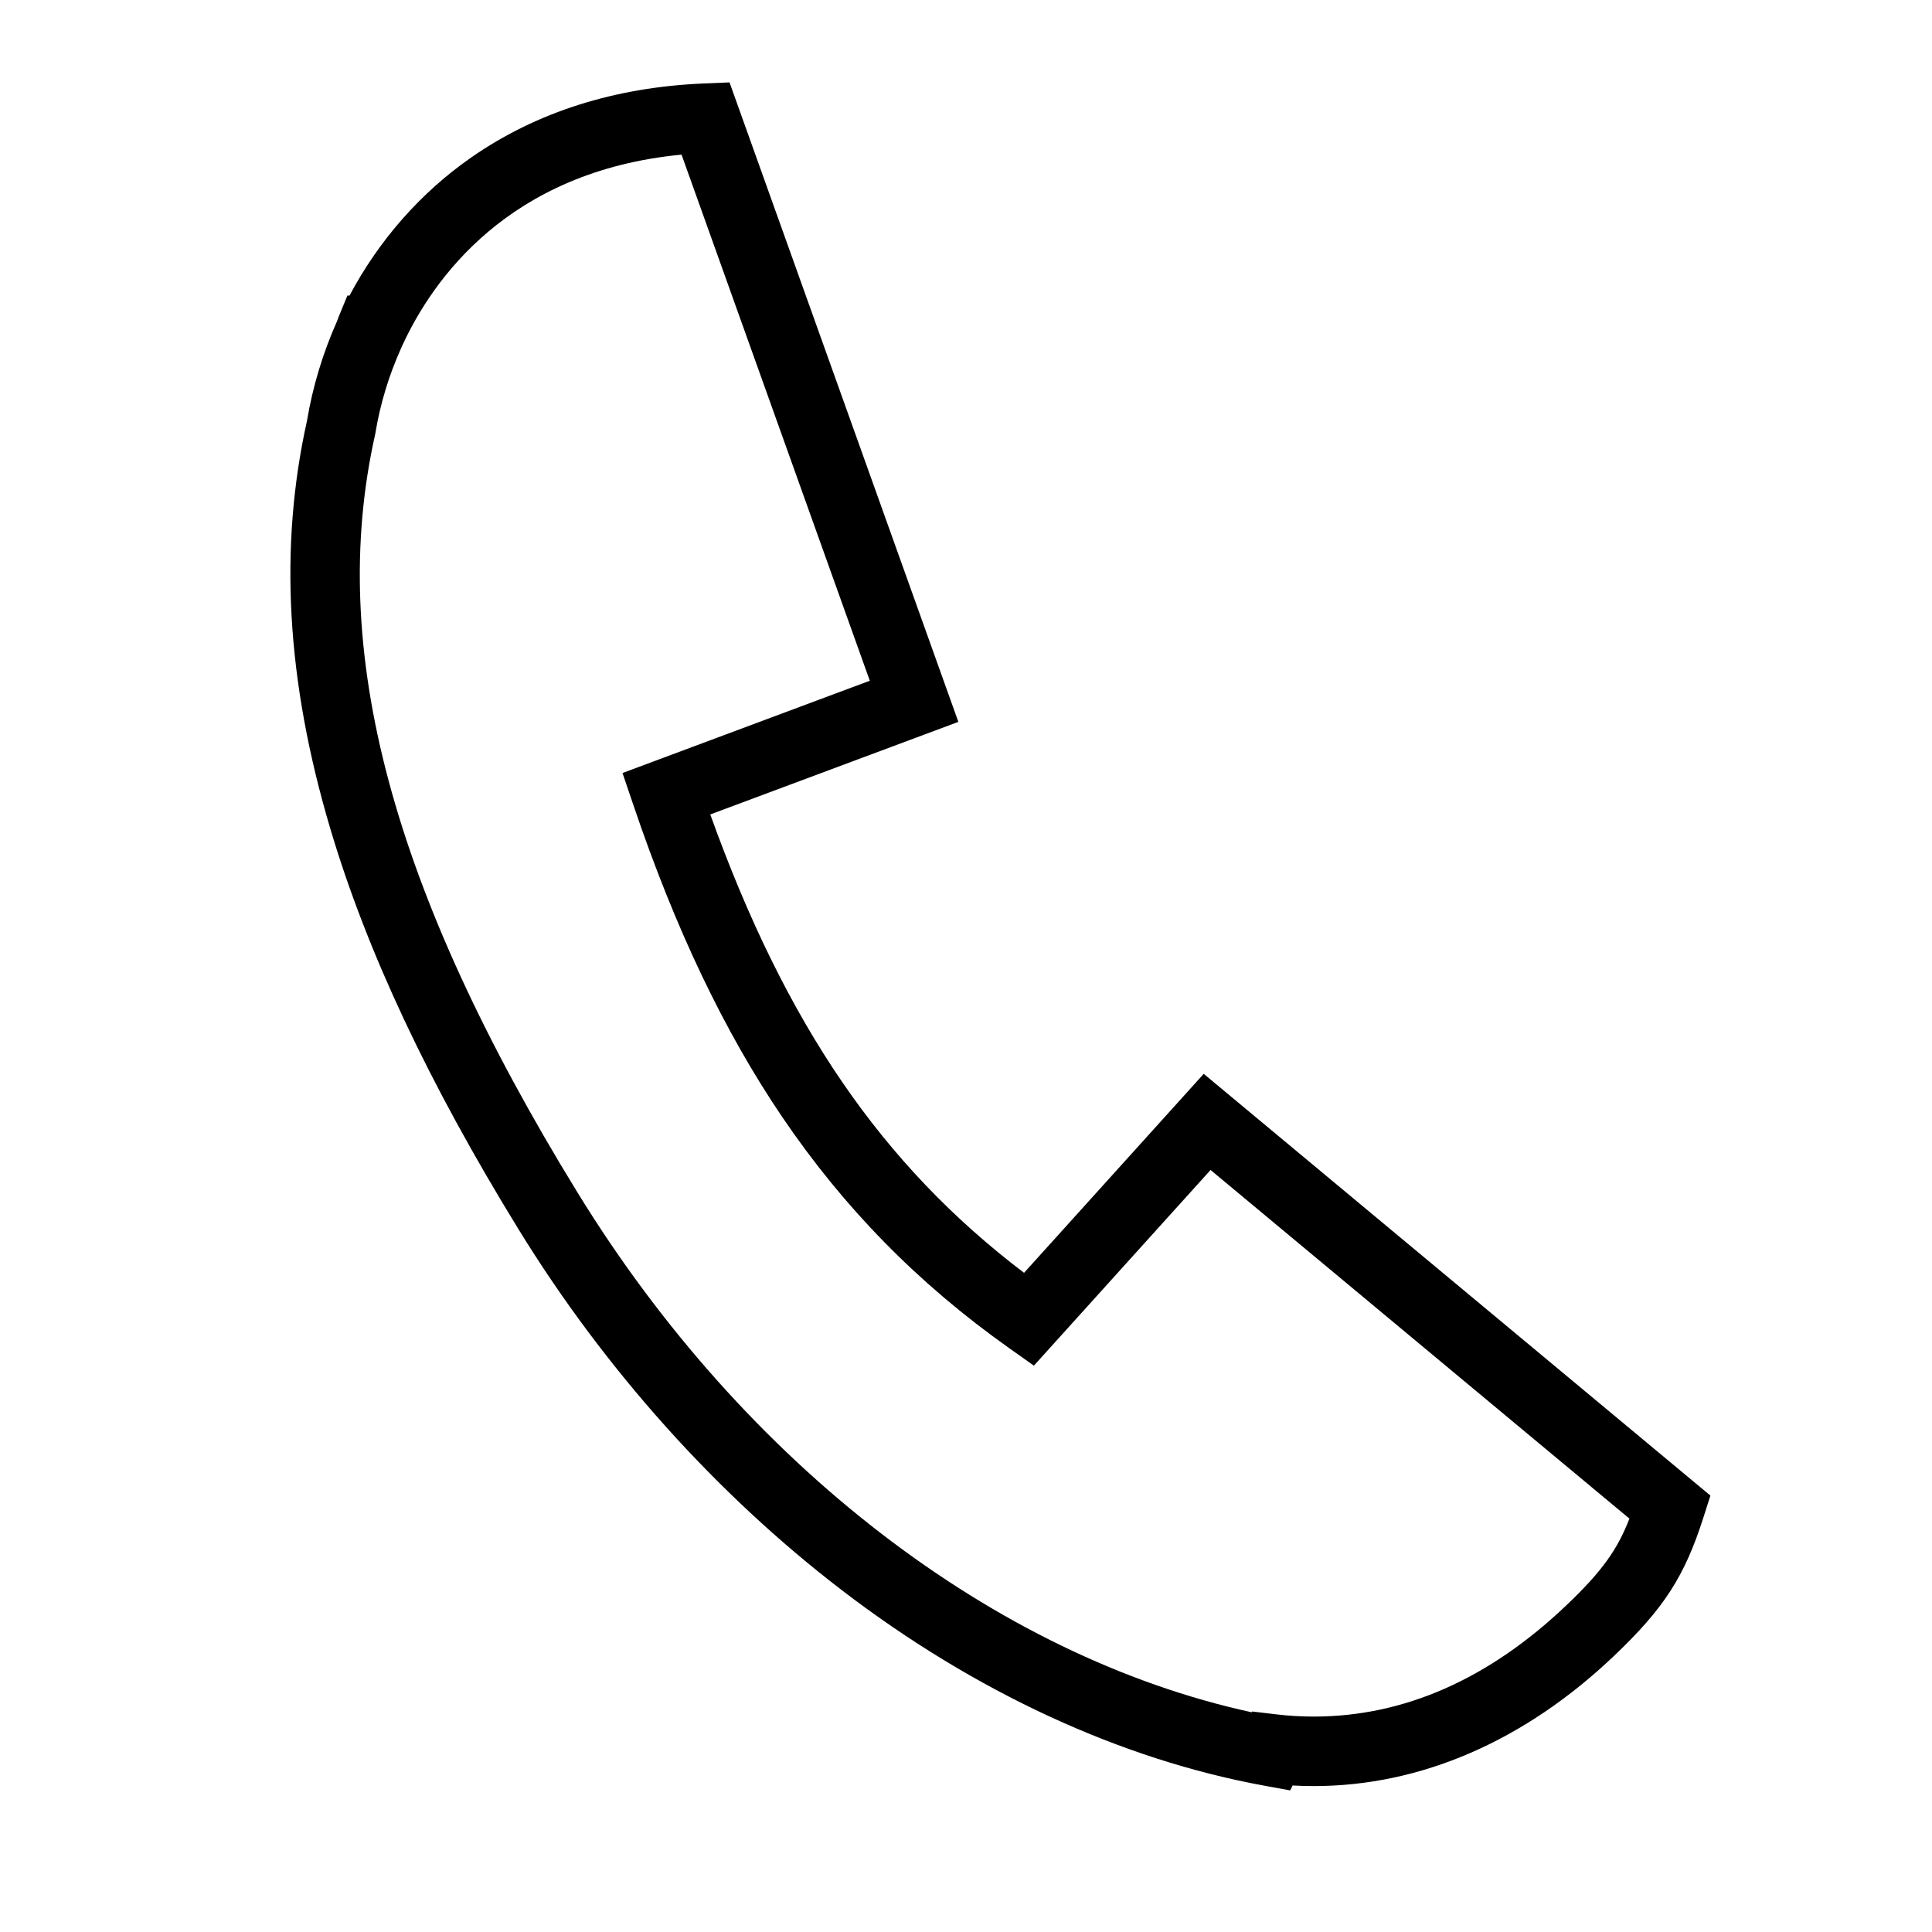 <?xml version="1.0" encoding="utf-8"?>
<!-- Generator: Adobe Illustrator 15.0.0, SVG Export Plug-In . SVG Version: 6.00 Build 0)  -->
<!DOCTYPE svg PUBLIC "-//W3C//DTD SVG 1.1//EN" "http://www.w3.org/Graphics/SVG/1.1/DTD/svg11.dtd">
<svg version="1.1" id="图形" xmlns="http://www.w3.org/2000/svg" xmlns:xlink="http://www.w3.org/1999/xlink" x="0px" y="0px"
	 width="1000.637px" height="1000.678px" viewBox="0 0 1000.637 1000.678" enable-background="new 0 0 1000.637 1000.678"
	 xml:space="preserve">
<path d="M668.197,927.293l-13.219-2.41c-74.48-13.578-150.182-48.587-218.918-101.242
	c-64.979-49.777-122.879-114.394-167.44-186.862c-46.752-76.039-78.683-144.017-97.617-207.818
	c-22.667-76.38-26.59-145.441-11.989-211.116c2.943-17.613,8.169-34.922,15.544-51.477c0.176-0.543,0.432-1.295,0.78-2.143
	l4.589-11.149h1.097c15.281-28.758,36.9-53.327,63.037-71.52c33.777-23.511,74.335-36.406,120.548-38.328l13.233-0.55l118.516,331.2
	L367.87,421.827c39.115,108.814,88.708,181.295,162.509,237.412l93.061-103.067l262.43,218.438l-3.693,11.555
	c-9.674,30.259-20.424,46.908-46.009,71.26c-46.391,44.242-100.244,67.635-155.727,67.638c-3.638,0-7.299-0.102-10.962-0.302
	L668.197,927.293z M648.533,886.431l12.494,1.48c6.443,0.764,12.974,1.15,19.412,1.15c46.71-0.002,90.75-19.416,130.896-57.702
	c18.601-17.704,26.396-28.883,32.593-44.822L626.987,605.962L535.48,707.308l-13.05-9.253
	c-46.97-33.3-85.332-72.391-117.278-119.508c-30.072-44.353-55.301-97.228-77.129-161.648l-5.603-16.536l128.076-47.795
	L352.994,80.092c-89.677,8.601-128.865,64.771-144.48,98.538l-0.736,1.637c-6.373,14.132-10.856,28.913-13.327,43.932l-0.196,1.01
	c-24.838,110.985,8.537,235.772,105.031,392.713c86.29,140.331,215.955,239.955,349.038,268.923L648.533,886.431z"/>
</svg>
